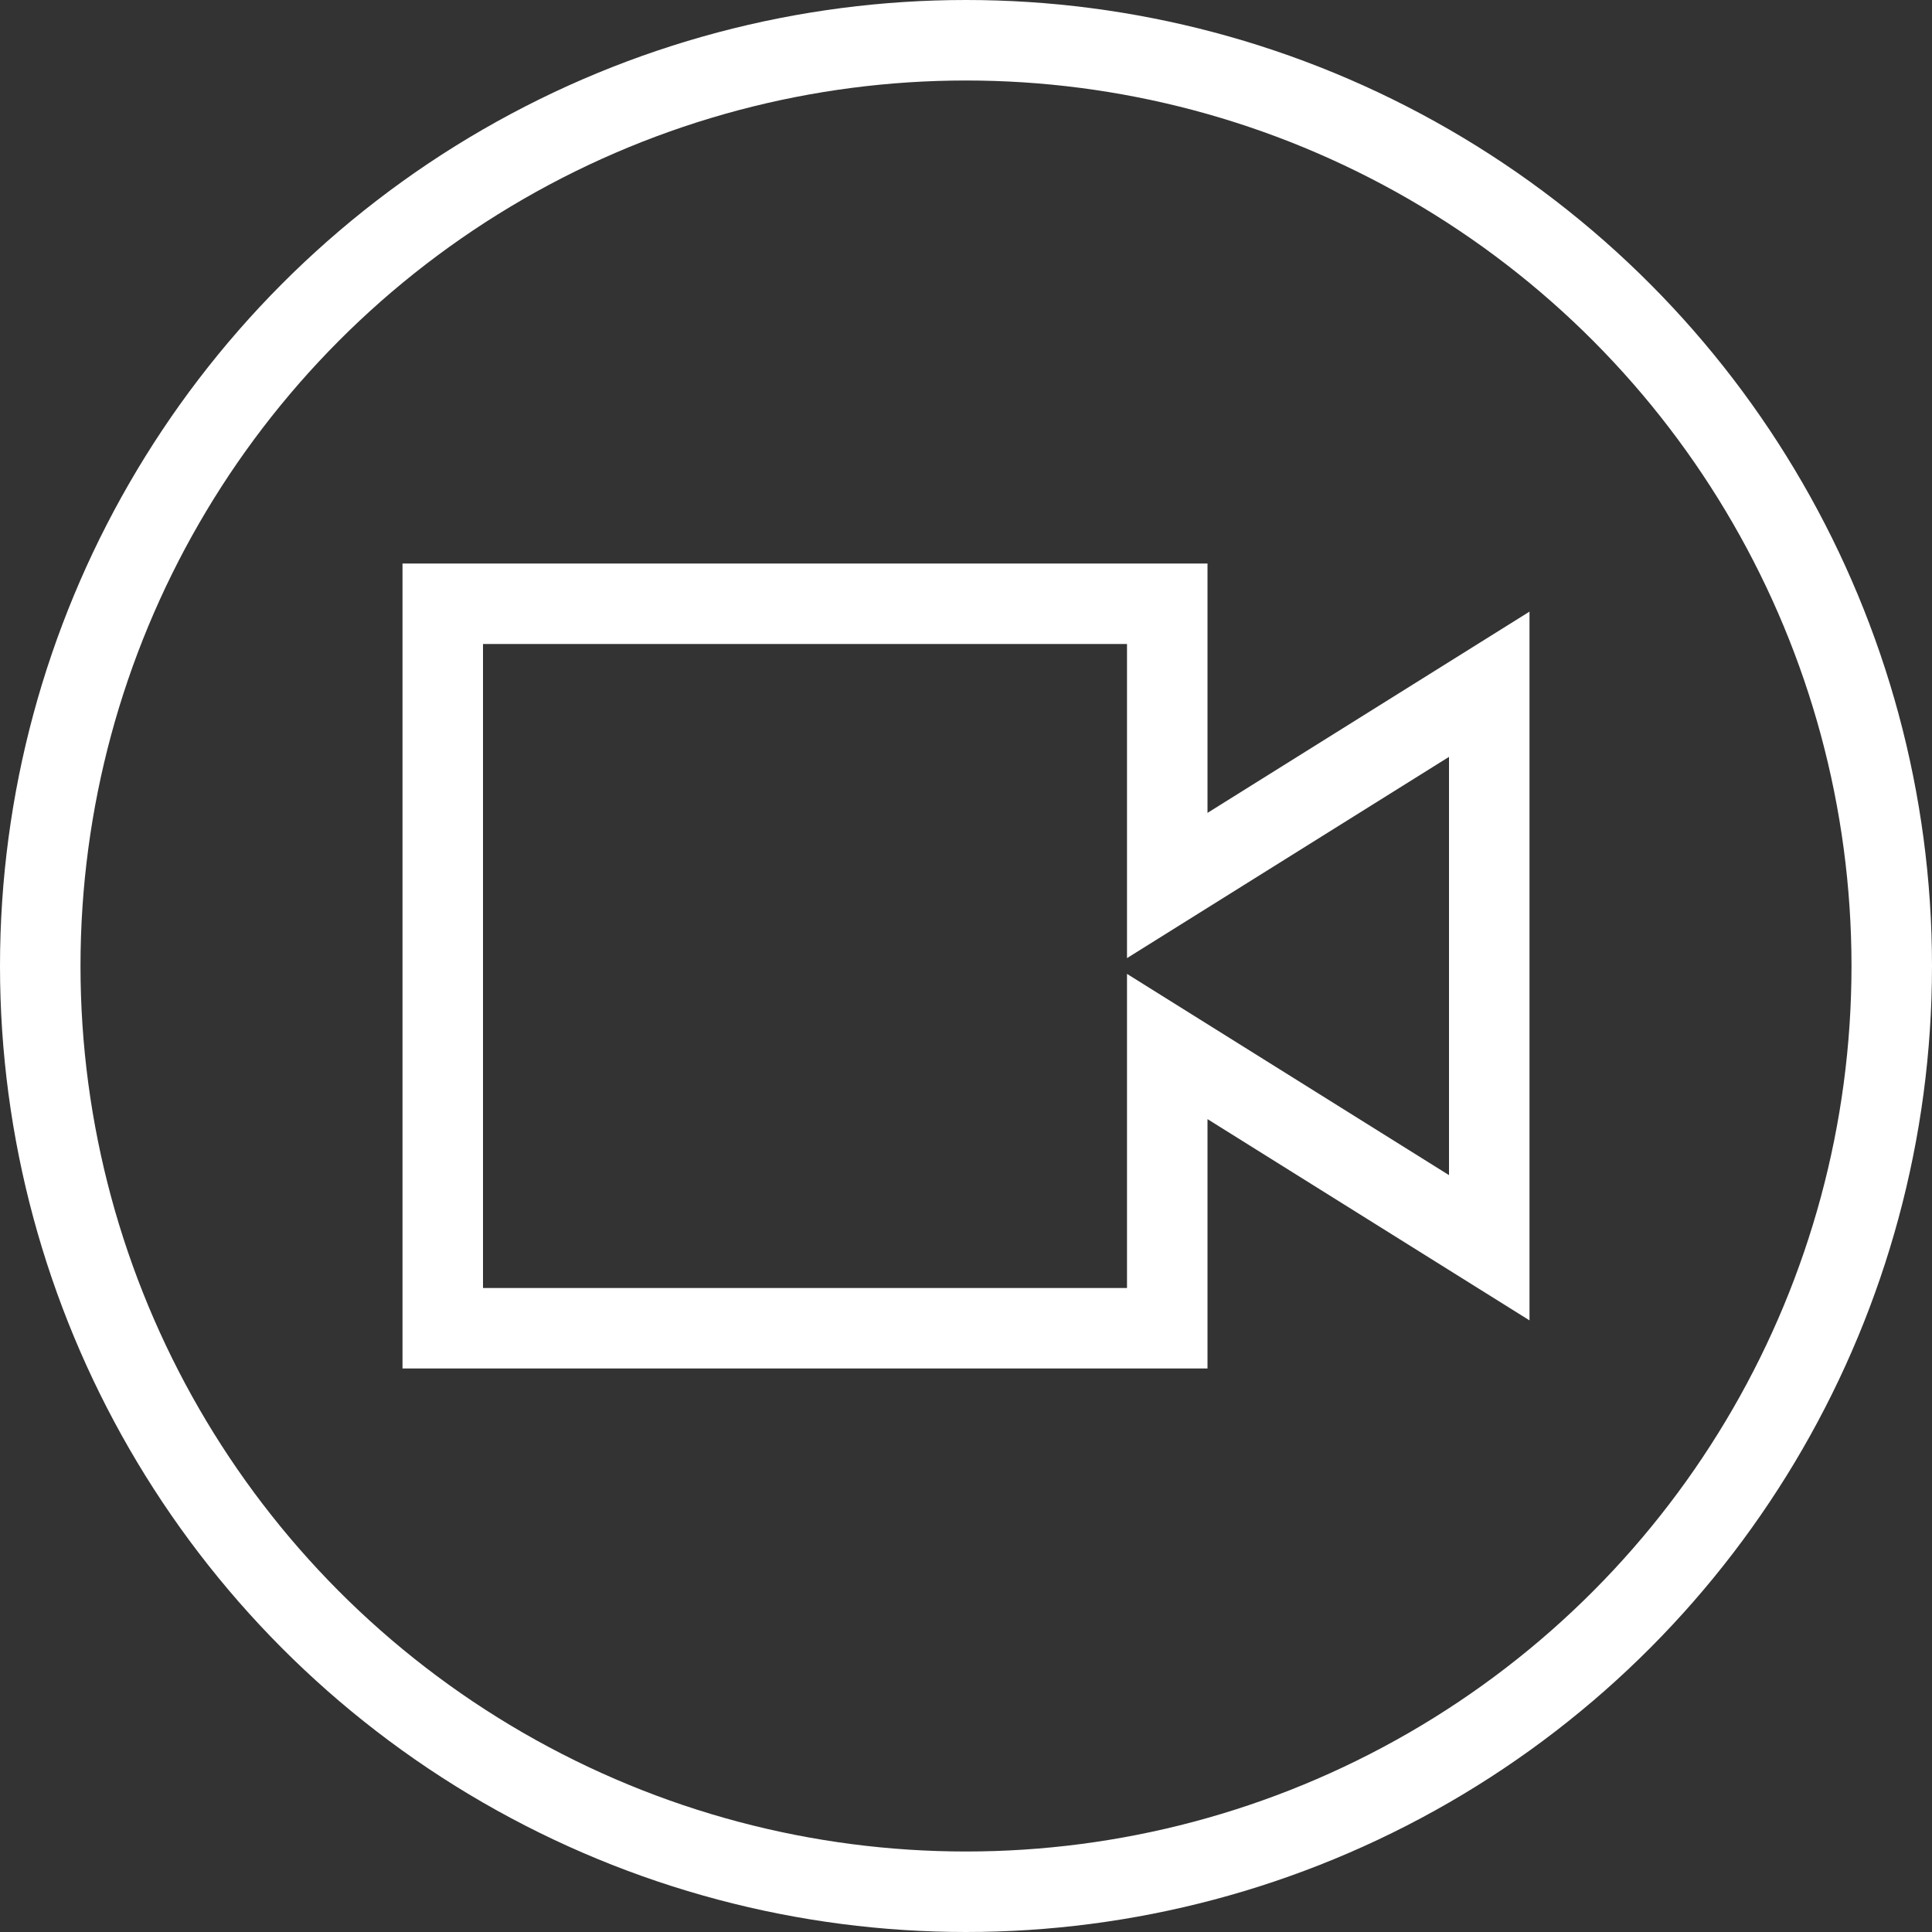 <?xml version="1.0" encoding="utf-8"?>
<!-- Generator: Adobe Illustrator 19.2.0, SVG Export Plug-In . SVG Version: 6.00 Build 0)  -->
<svg version="1.1"
	 xmlns="http://www.w3.org/2000/svg" xmlns:xlink="http://www.w3.org/1999/xlink" x="0px" y="0px" viewBox="0 0 24 24"
	 style="enable-background:new 0 0 24 24;" xml:space="preserve">
<rect x="0" y="0" width="24" height="24" fill="#333333" stroke="none"/>
<style type="text/css">
	.st0{fill:none;stroke:#000000;stroke-linecap:round;stroke-linejoin:round;stroke-miterlimit:10;}
	.st1{fill:none;stroke:#000000;stroke-linejoin:round;stroke-miterlimit:10;}
	.st2{fill:none;}
</style>
<g >
	<g >
		<g>
			<polygon fill="none" stroke="#fff" points="14.5,16.5 5.5,16.5 5.5,7.5 14.5,7.5 14.5,11 18.5,8.5 18.5,15.5 14.5,13 			"/>
			<circle fill="none" stroke="#fff" cx="12" cy="12" r="11.5"/>
		</g>
	</g>
	<g >
	</g>
</g>
<g >
	<rect fill="none" width="24" height="24"/>
</g>
</svg>
